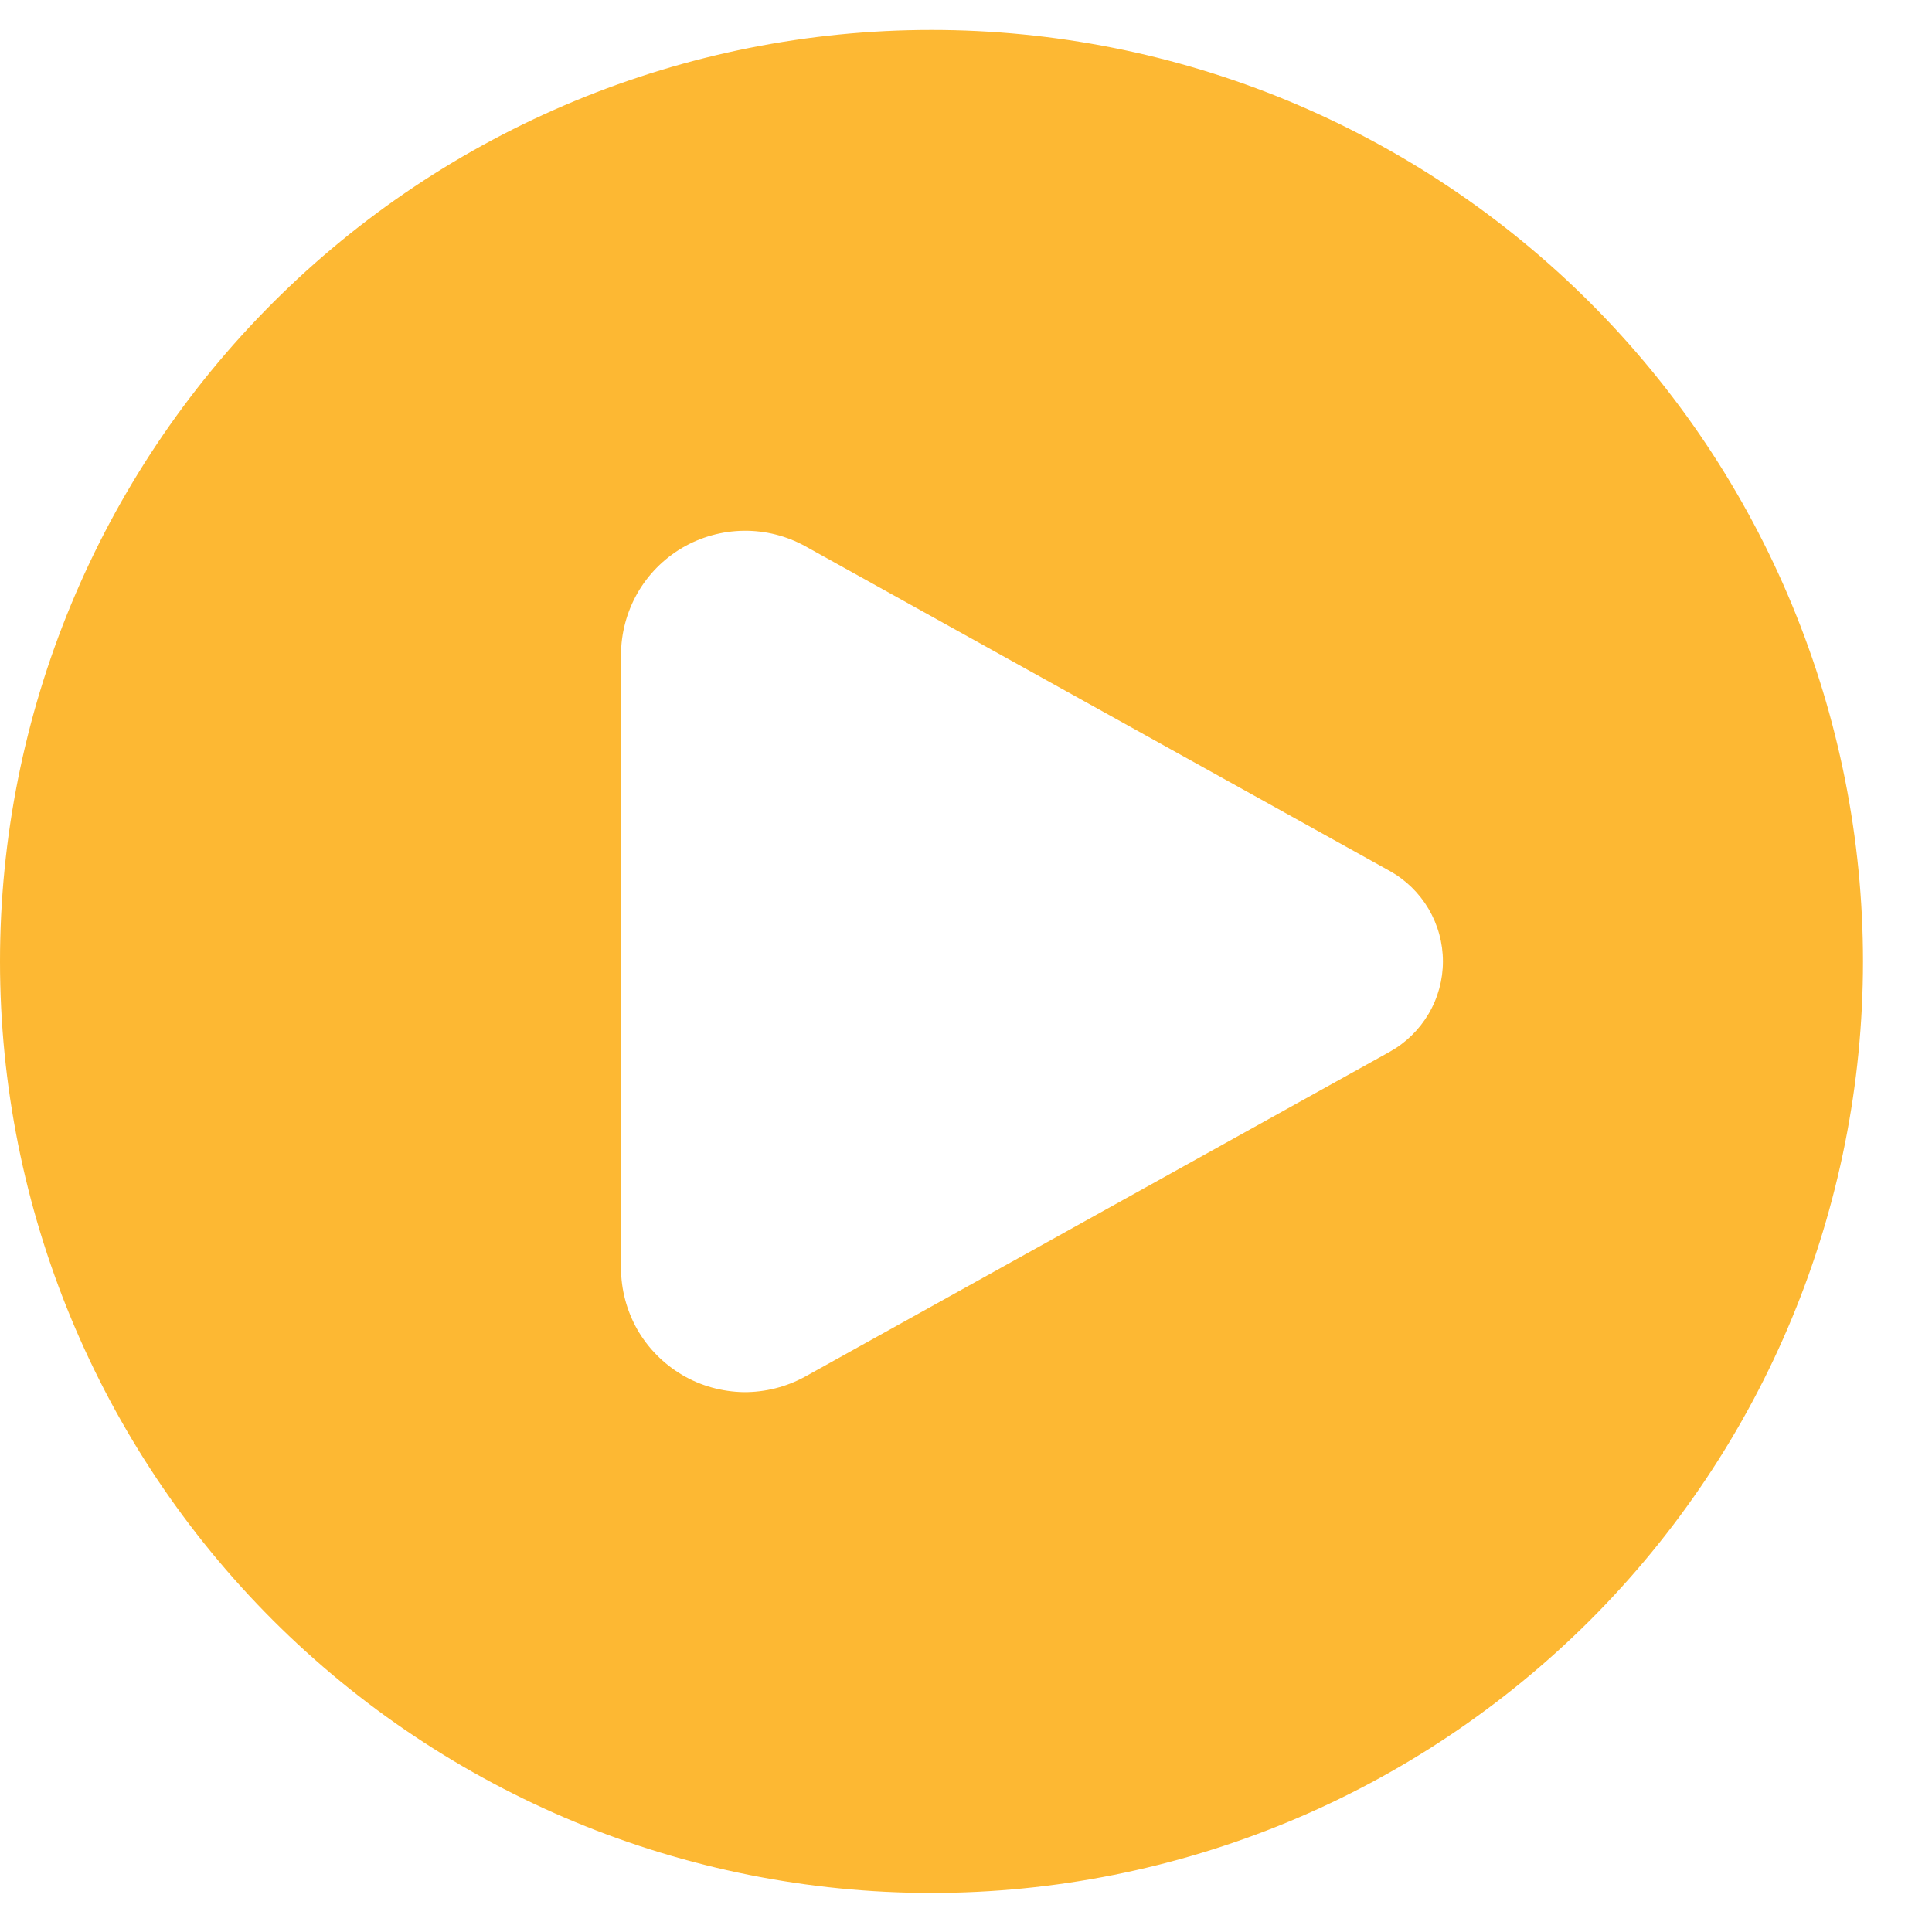 <svg width="14" height="14" viewBox="0 0 14 14" fill="none" xmlns="http://www.w3.org/2000/svg">
<path fill-rule="evenodd" clip-rule="evenodd" d="M6.75 13.717C7.636 13.717 8.514 13.542 9.333 13.203C10.152 12.864 10.896 12.366 11.523 11.74C12.15 11.113 12.647 10.369 12.986 9.55C13.325 8.731 13.5 7.853 13.5 6.967C13.5 6.08 13.325 5.203 12.986 4.384C12.647 3.565 12.15 2.821 11.523 2.194C10.896 1.567 10.152 1.07 9.333 0.73C8.514 0.391 7.636 0.217 6.75 0.217C4.96 0.217 3.243 0.928 1.977 2.194C0.711 3.46 0 5.176 0 6.967C0 8.757 0.711 10.474 1.977 11.74C3.243 13.005 4.96 13.717 6.75 13.717ZM5.837 3.959L10.07 6.311C10.187 6.376 10.284 6.471 10.352 6.586C10.42 6.702 10.456 6.833 10.456 6.967C10.456 7.1 10.42 7.232 10.352 7.347C10.284 7.462 10.187 7.557 10.07 7.622L5.837 9.974C5.7 10.05 5.546 10.089 5.389 10.088C5.232 10.085 5.078 10.043 4.943 9.963C4.808 9.883 4.696 9.77 4.618 9.634C4.541 9.498 4.5 9.343 4.5 9.187V4.747C4.5 4.59 4.541 4.436 4.618 4.3C4.696 4.163 4.808 4.05 4.943 3.97C5.078 3.891 5.232 3.848 5.389 3.846C5.546 3.844 5.7 3.883 5.837 3.959Z" fill="#FDB833"/>
</svg>
